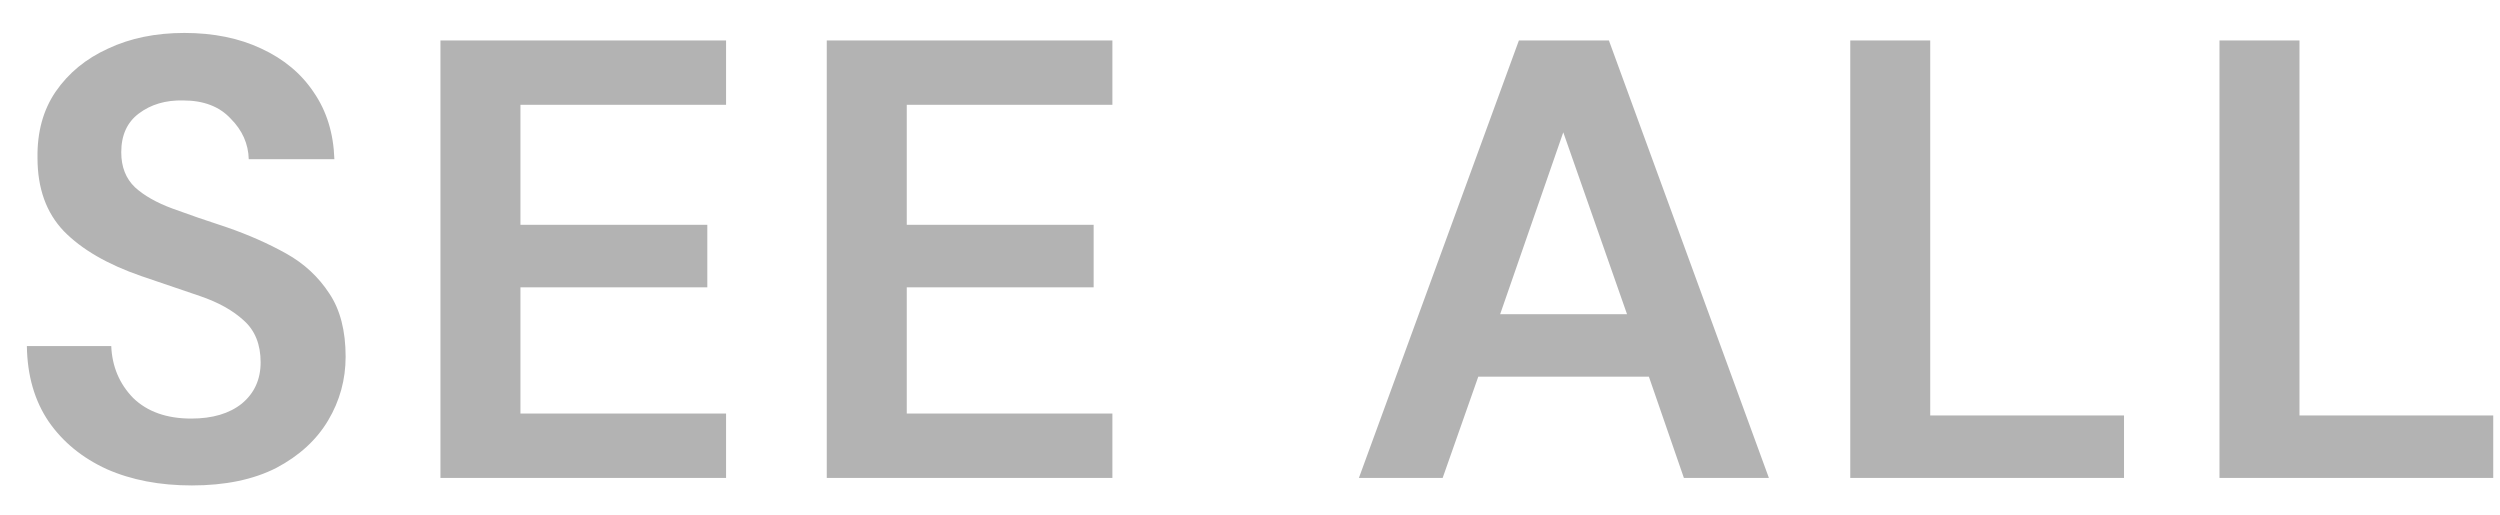 <svg width="68" height="14" viewBox="0 0 68 14" fill="none" xmlns="http://www.w3.org/2000/svg">
<path d="M5.219 13.204C4.346 13.204 3.576 13.057 2.907 12.762C2.238 12.456 1.711 12.025 1.326 11.47C0.941 10.903 0.742 10.218 0.731 9.413H3.026C3.049 9.968 3.247 10.439 3.621 10.824C4.006 11.198 4.533 11.385 5.202 11.385C5.78 11.385 6.239 11.249 6.579 10.977C6.919 10.694 7.089 10.32 7.089 9.855C7.089 9.368 6.936 8.988 6.63 8.716C6.335 8.444 5.939 8.223 5.44 8.053C4.941 7.883 4.409 7.702 3.842 7.509C2.924 7.192 2.221 6.784 1.734 6.285C1.258 5.786 1.02 5.123 1.02 4.296C1.009 3.593 1.173 2.993 1.513 2.494C1.864 1.984 2.34 1.593 2.941 1.321C3.542 1.038 4.233 0.896 5.015 0.896C5.808 0.896 6.505 1.038 7.106 1.321C7.718 1.604 8.194 2.001 8.534 2.511C8.885 3.021 9.072 3.627 9.095 4.33H6.766C6.755 3.911 6.59 3.542 6.273 3.225C5.967 2.896 5.536 2.732 4.981 2.732C4.505 2.721 4.103 2.84 3.774 3.089C3.457 3.327 3.298 3.678 3.298 4.143C3.298 4.54 3.423 4.857 3.672 5.095C3.921 5.322 4.261 5.514 4.692 5.673C5.123 5.832 5.616 6.002 6.171 6.183C6.76 6.387 7.299 6.625 7.786 6.897C8.273 7.169 8.664 7.532 8.959 7.985C9.254 8.427 9.401 8.999 9.401 9.702C9.401 10.325 9.242 10.903 8.925 11.436C8.608 11.969 8.137 12.399 7.514 12.728C6.891 13.045 6.126 13.204 5.219 13.204ZM11.98 13V1.1H19.749V2.851H14.156V6.115H19.239V7.815H14.156V11.249H19.749V13H11.98ZM22.488 13V1.1H30.257V2.851H24.664V6.115H29.747V7.815H24.664V11.249H30.257V13H22.488ZM36.962 13L41.314 1.1H43.762L48.114 13H45.802L44.85 10.246H40.209L39.24 13H36.962ZM40.804 8.546H44.255L42.521 3.599L40.804 8.546ZM50.327 13V1.1H52.502V11.3H57.773V13H50.327ZM60.37 13V1.1H62.546V11.3H67.816V13H60.37Z" fill="#B3B3B3"/>
</svg>

